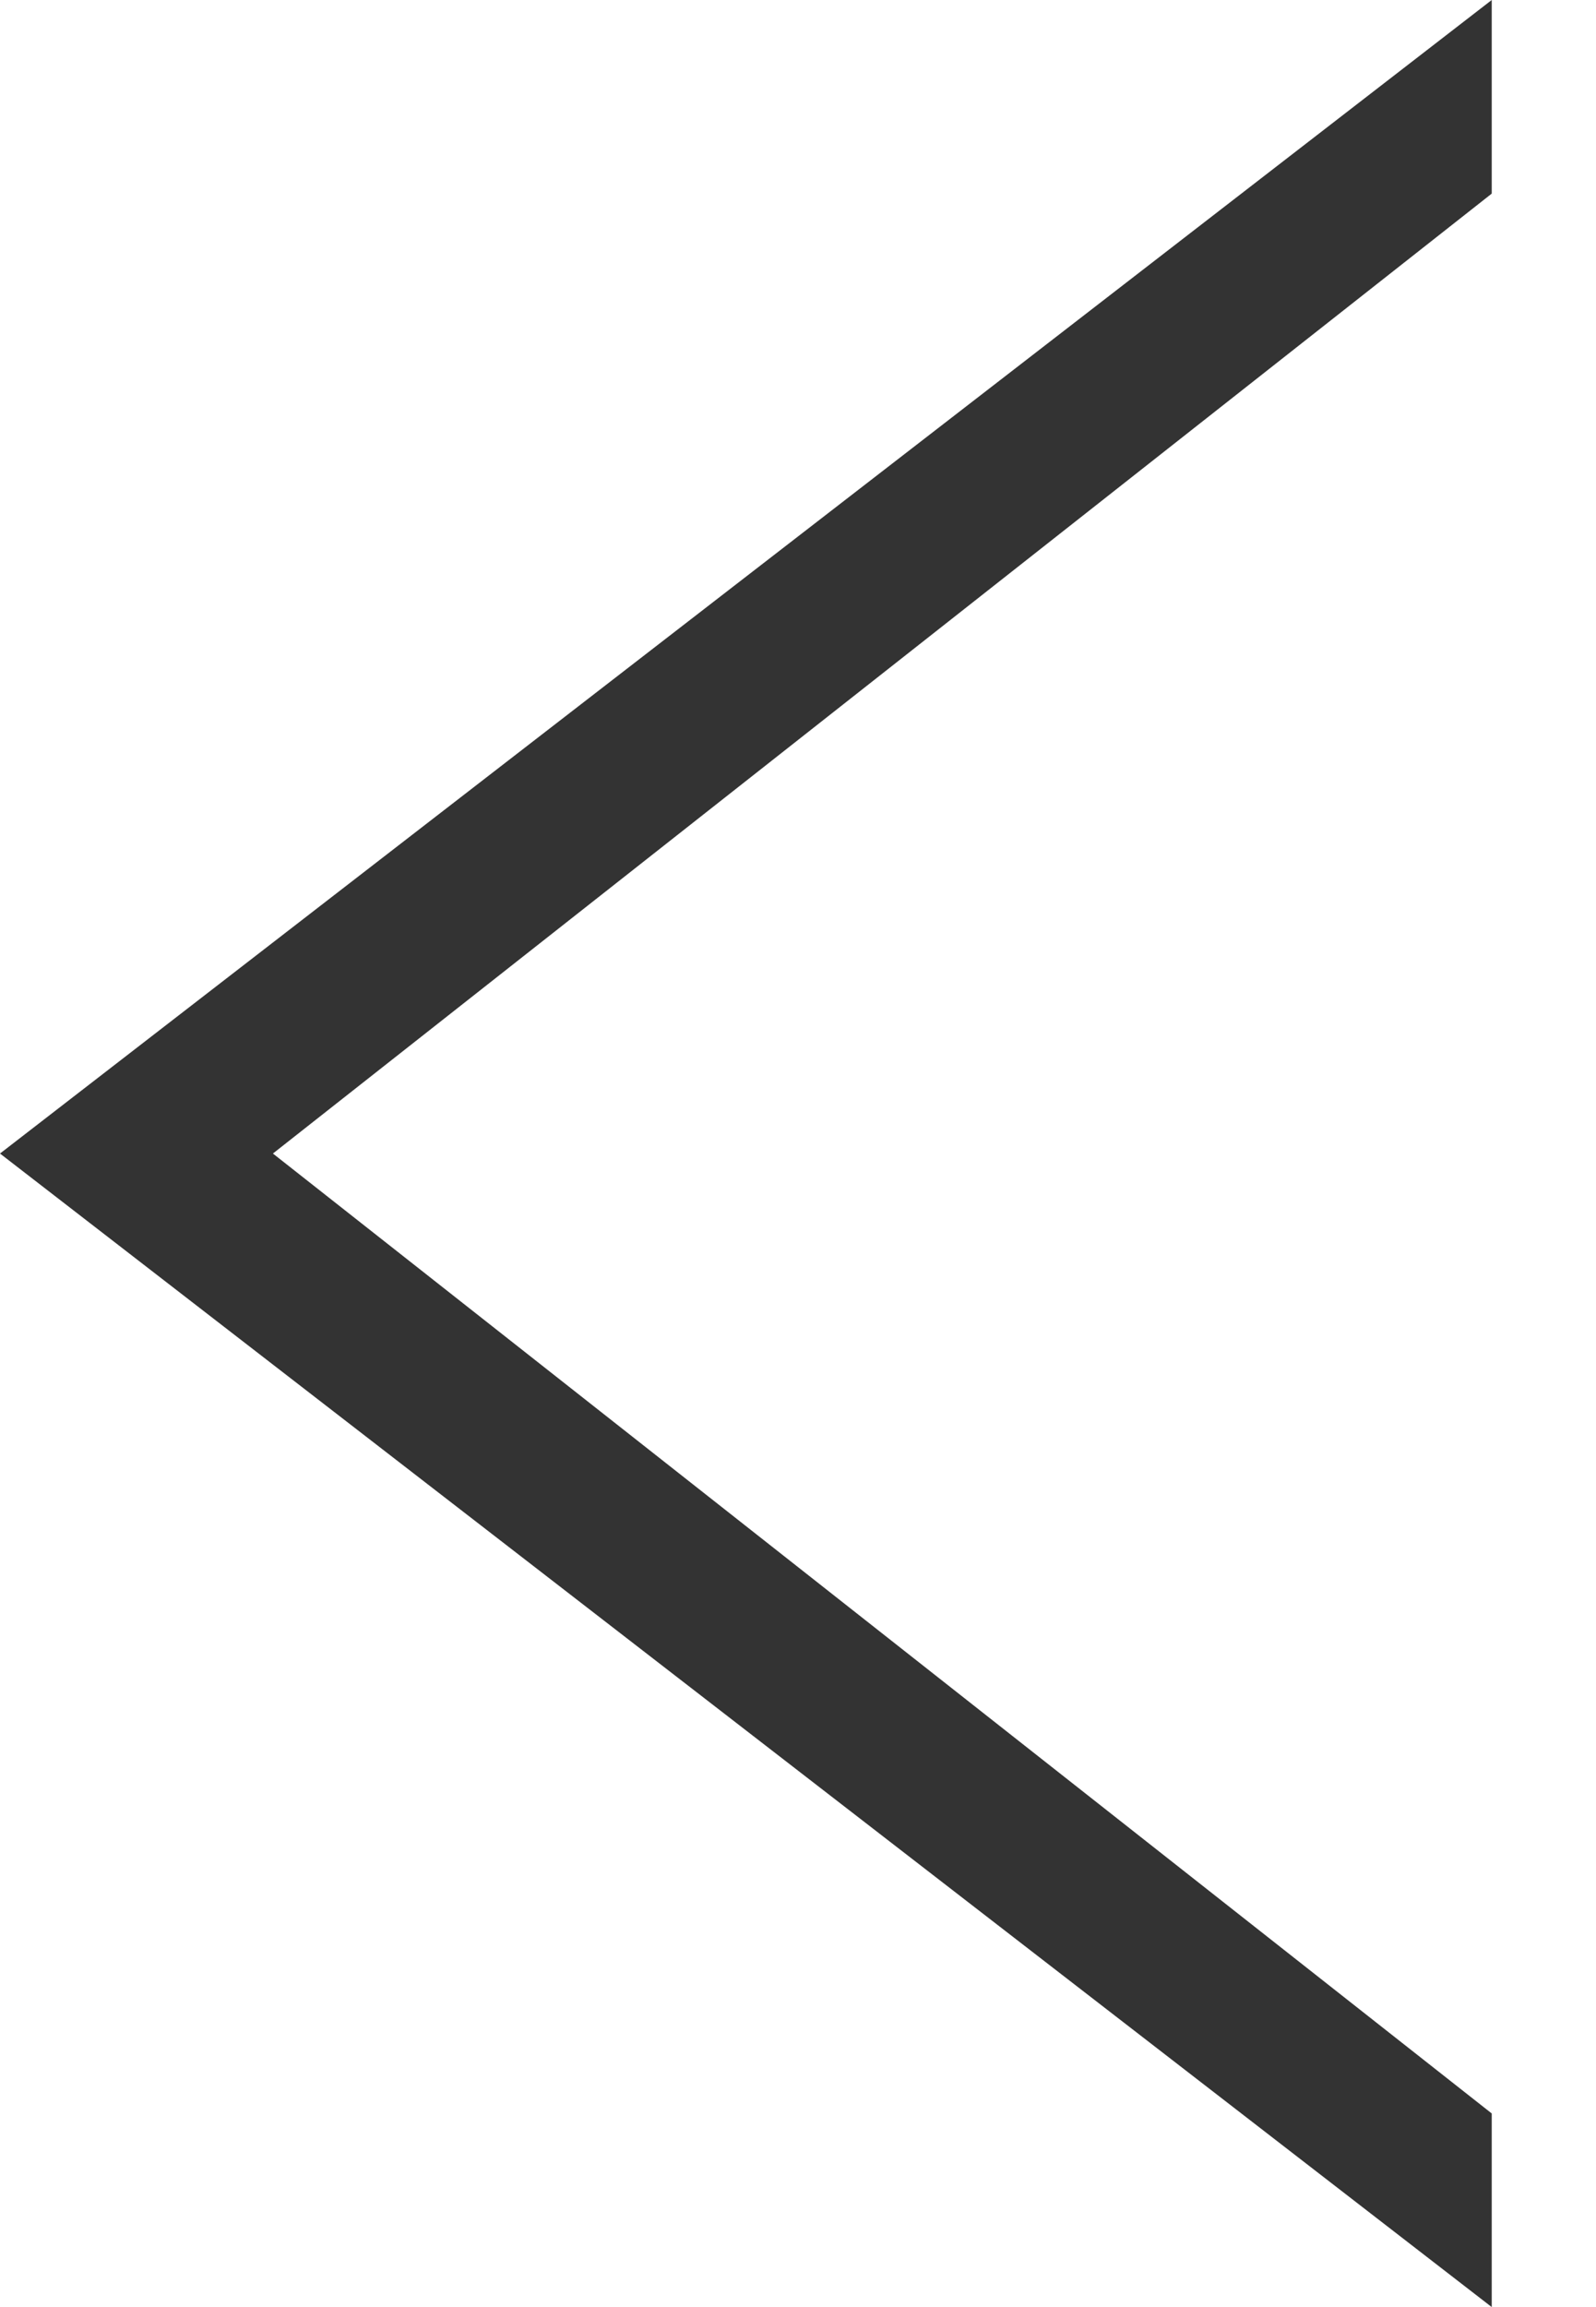 <svg width="9" height="13" viewBox="0 0 9 13" fill="none" xmlns="http://www.w3.org/2000/svg">
<path id="Vector 2 (Stroke)" fill-rule="evenodd" clip-rule="evenodd" d="M8.412 13L8.412 11.909L1.539 6.5L8.412 1.091L8.412 0L0 6.5L8.412 13Z" fill="#333333"/>
</svg>
